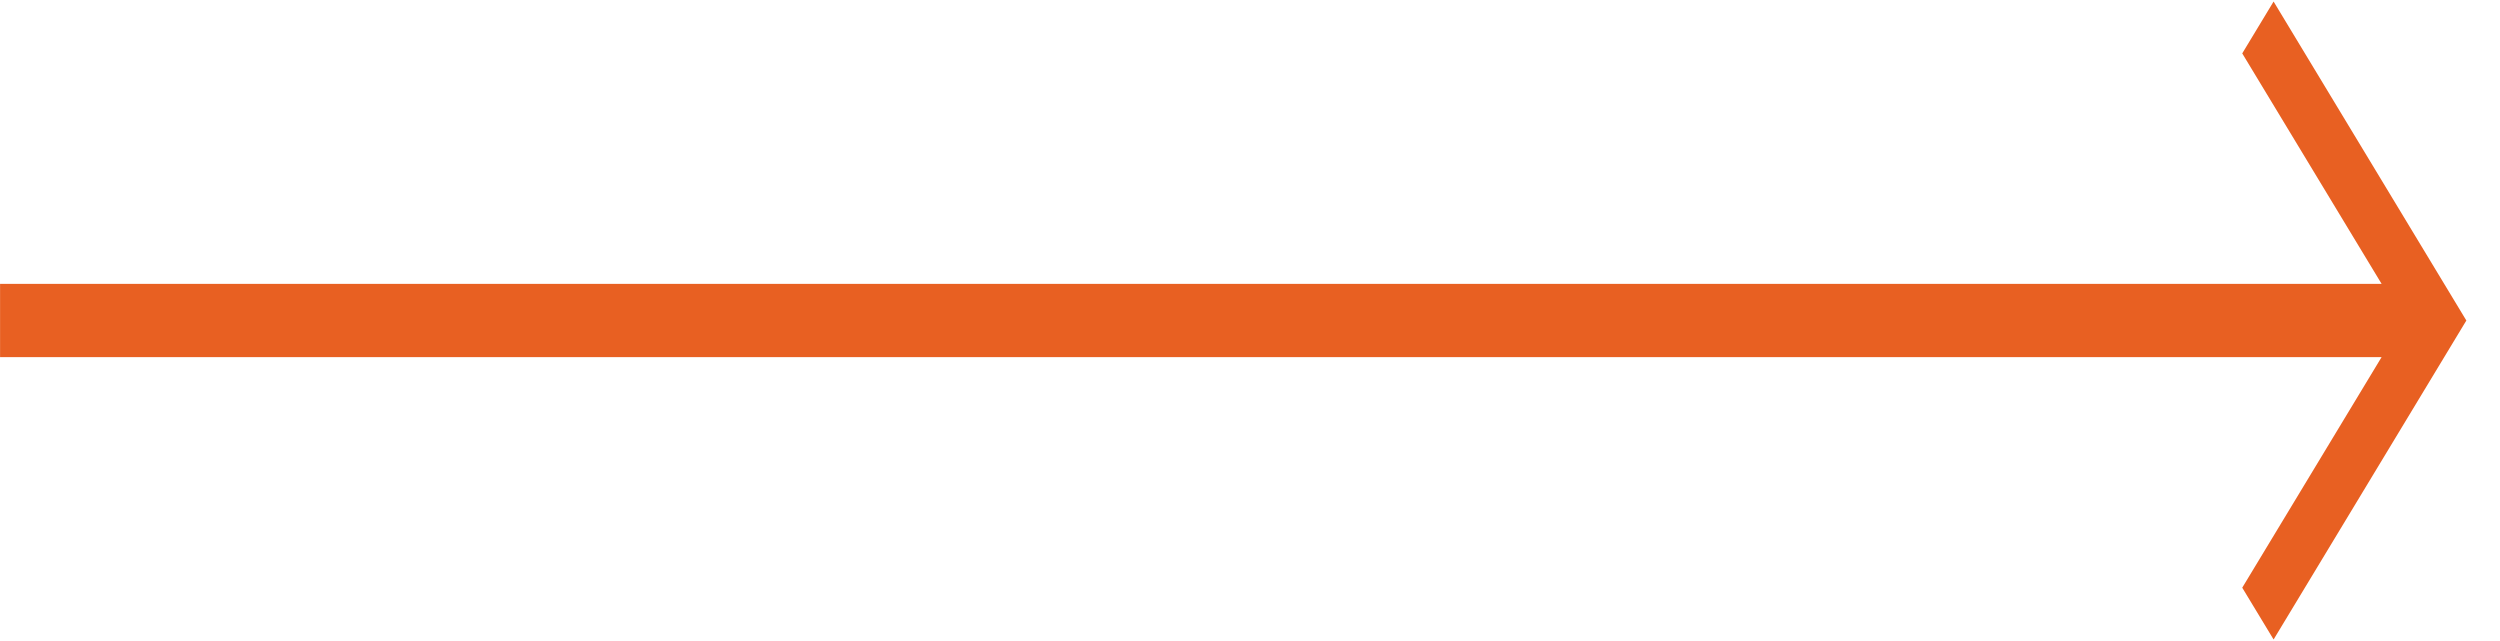<svg width="39" height="10" viewBox="0 0 39 10" fill="none" xmlns="http://www.w3.org/2000/svg">
<path fill-rule="evenodd" clip-rule="evenodd" d="M38.475 5L35.468 9.976L34.979 9.168L37.153 5.571L0.001 5.571L0.001 4.428L37.153 4.428L34.979 0.833L35.468 0.024L38.475 5Z" fill="#E86022"/>
</svg>
